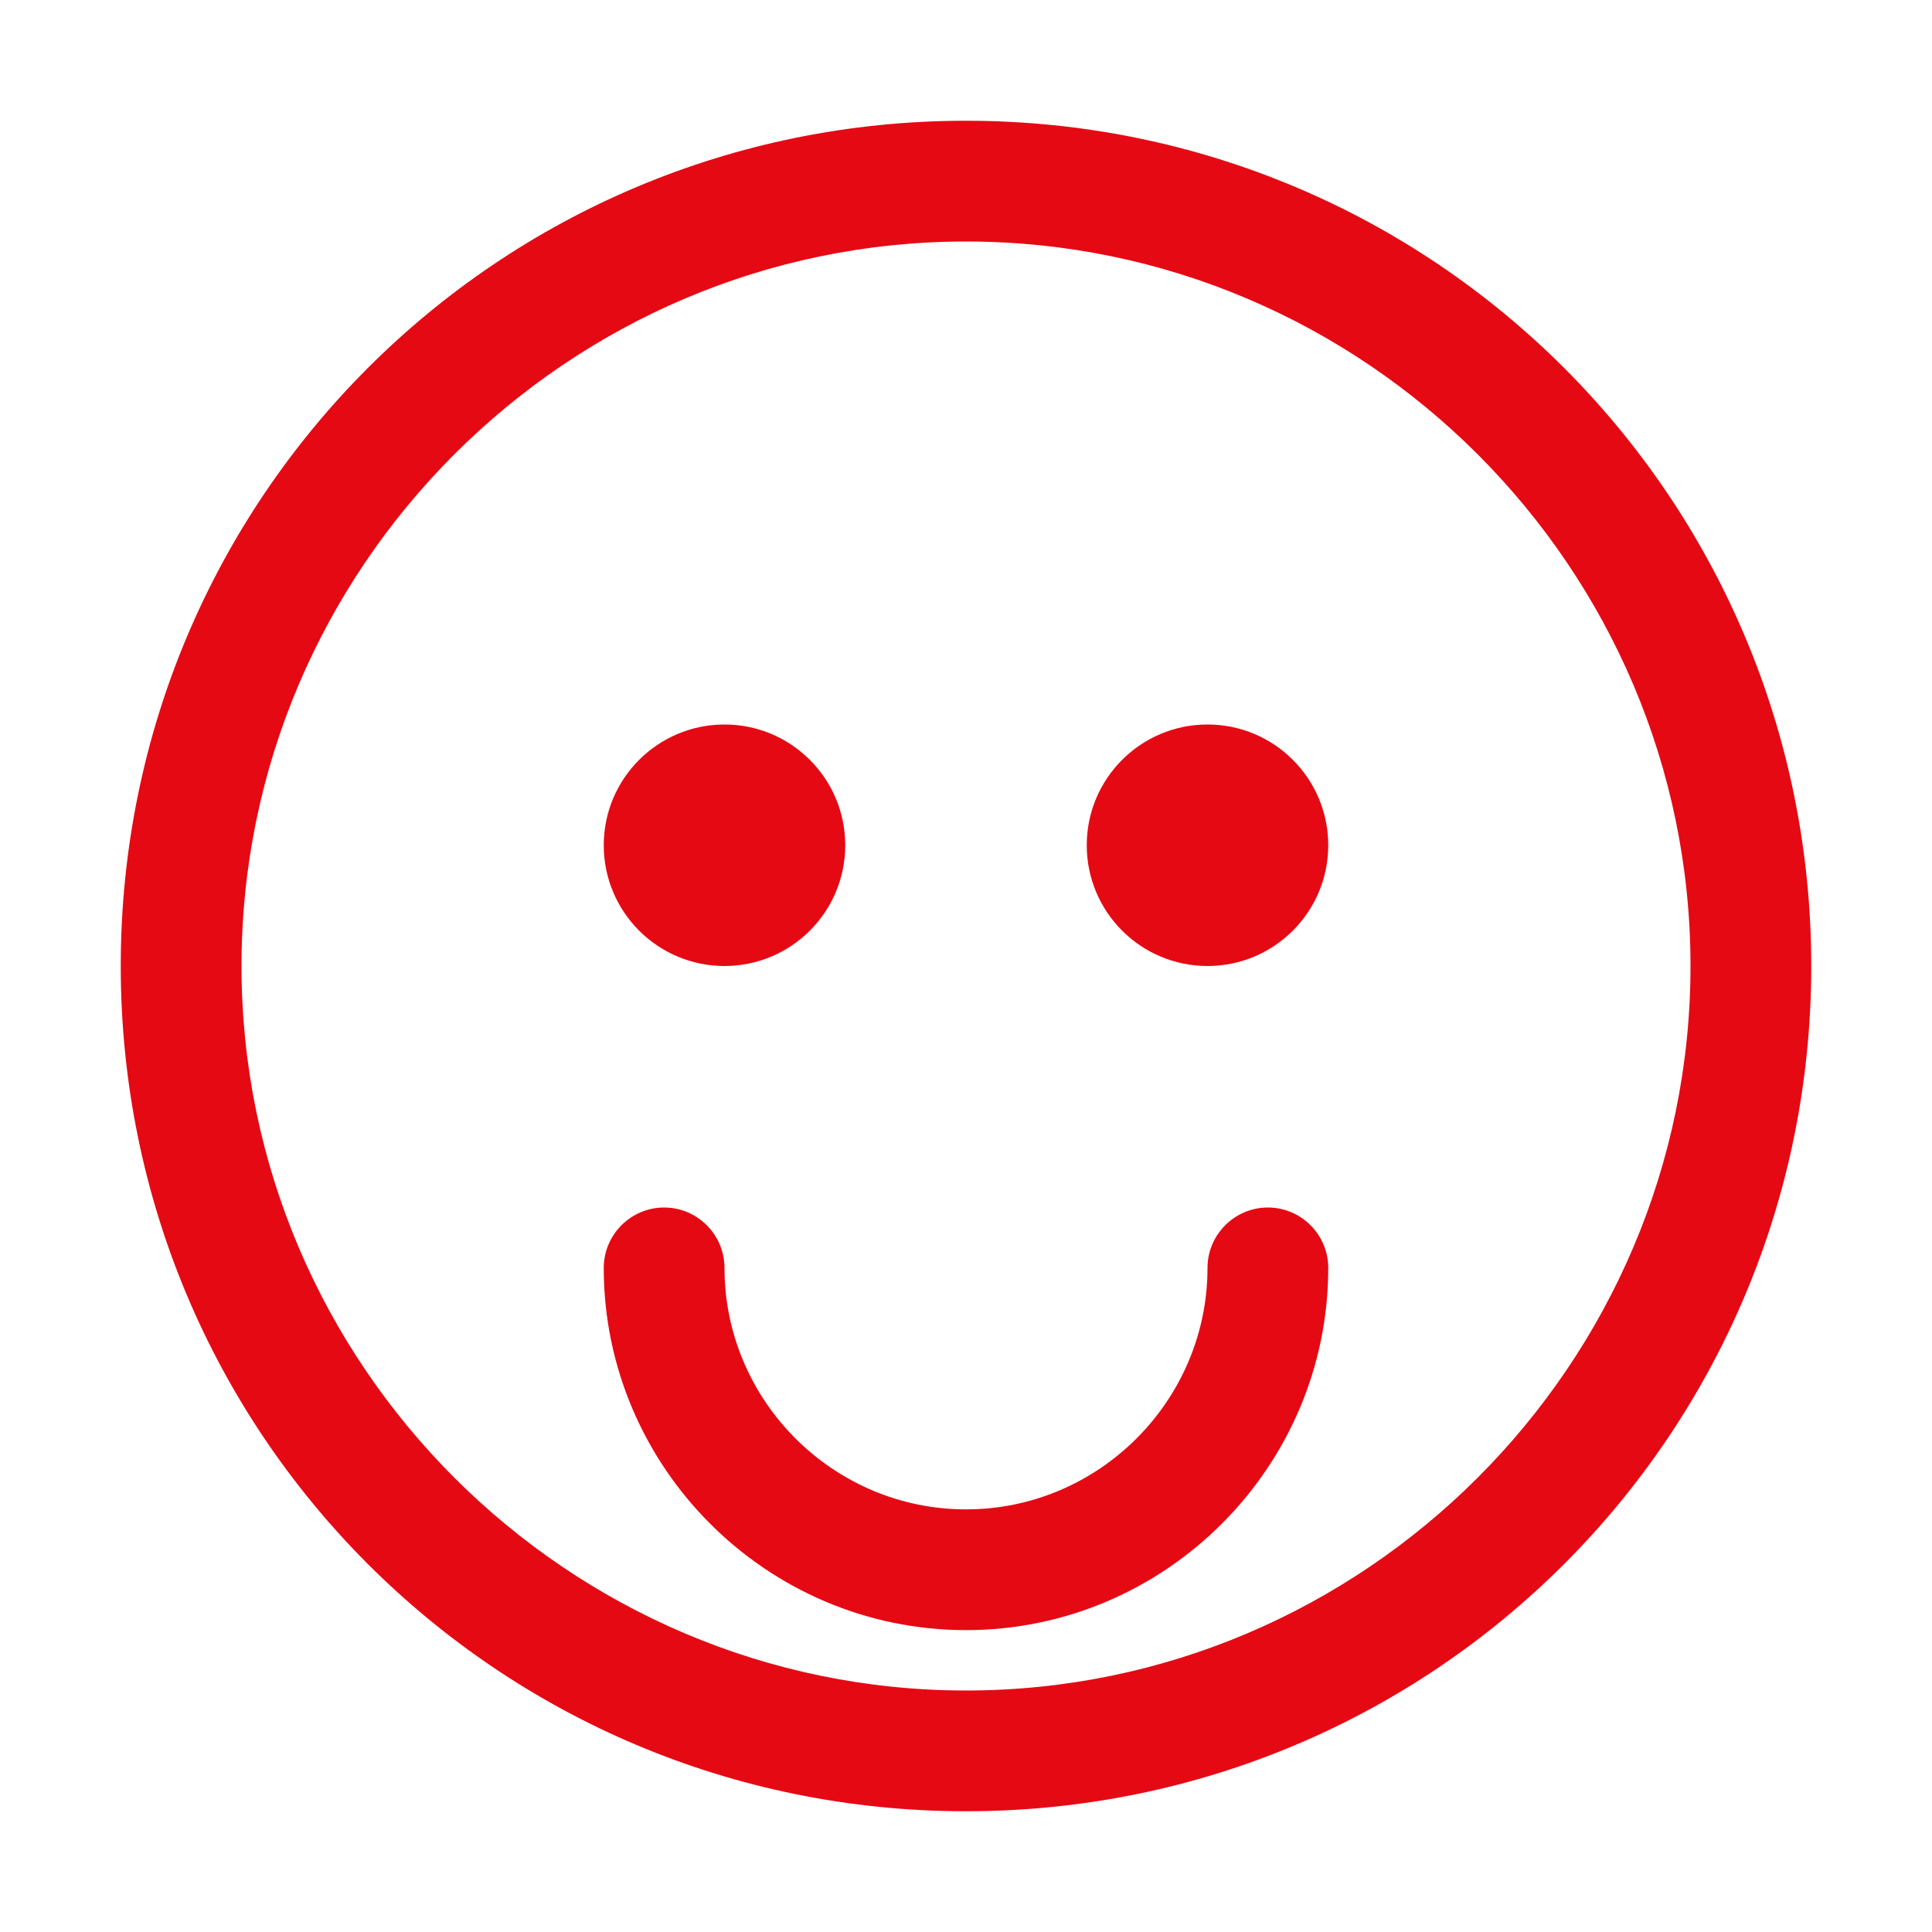 <svg xmlns="http://www.w3.org/2000/svg" viewBox="0 0 64 64" fill="#E50914">
    <path d="M32 8c13.2 0 24 10.8 24 24S45.2 56 32 56 8 45.2 8 32 18.8 8 32 8M32 4C16.5 4 4 16.5 4 32s12.5 28 28 28 28-12.5 28-28S47.5 4 32 4z"/>
    <circle cx="24" cy="28" r="4"/>
    <circle cx="40" cy="28" r="4"/>
    <path d="M42 40c-1.1 0-2 .9-2 2 0 4.4-3.6 8-8 8s-8-3.6-8-8c0-1.1-.9-2-2-2s-2 .9-2 2c0 6.6 5.4 12 12 12s12-5.4 12-12c0-1.1-.9-2-2-2z"/>
</svg>
